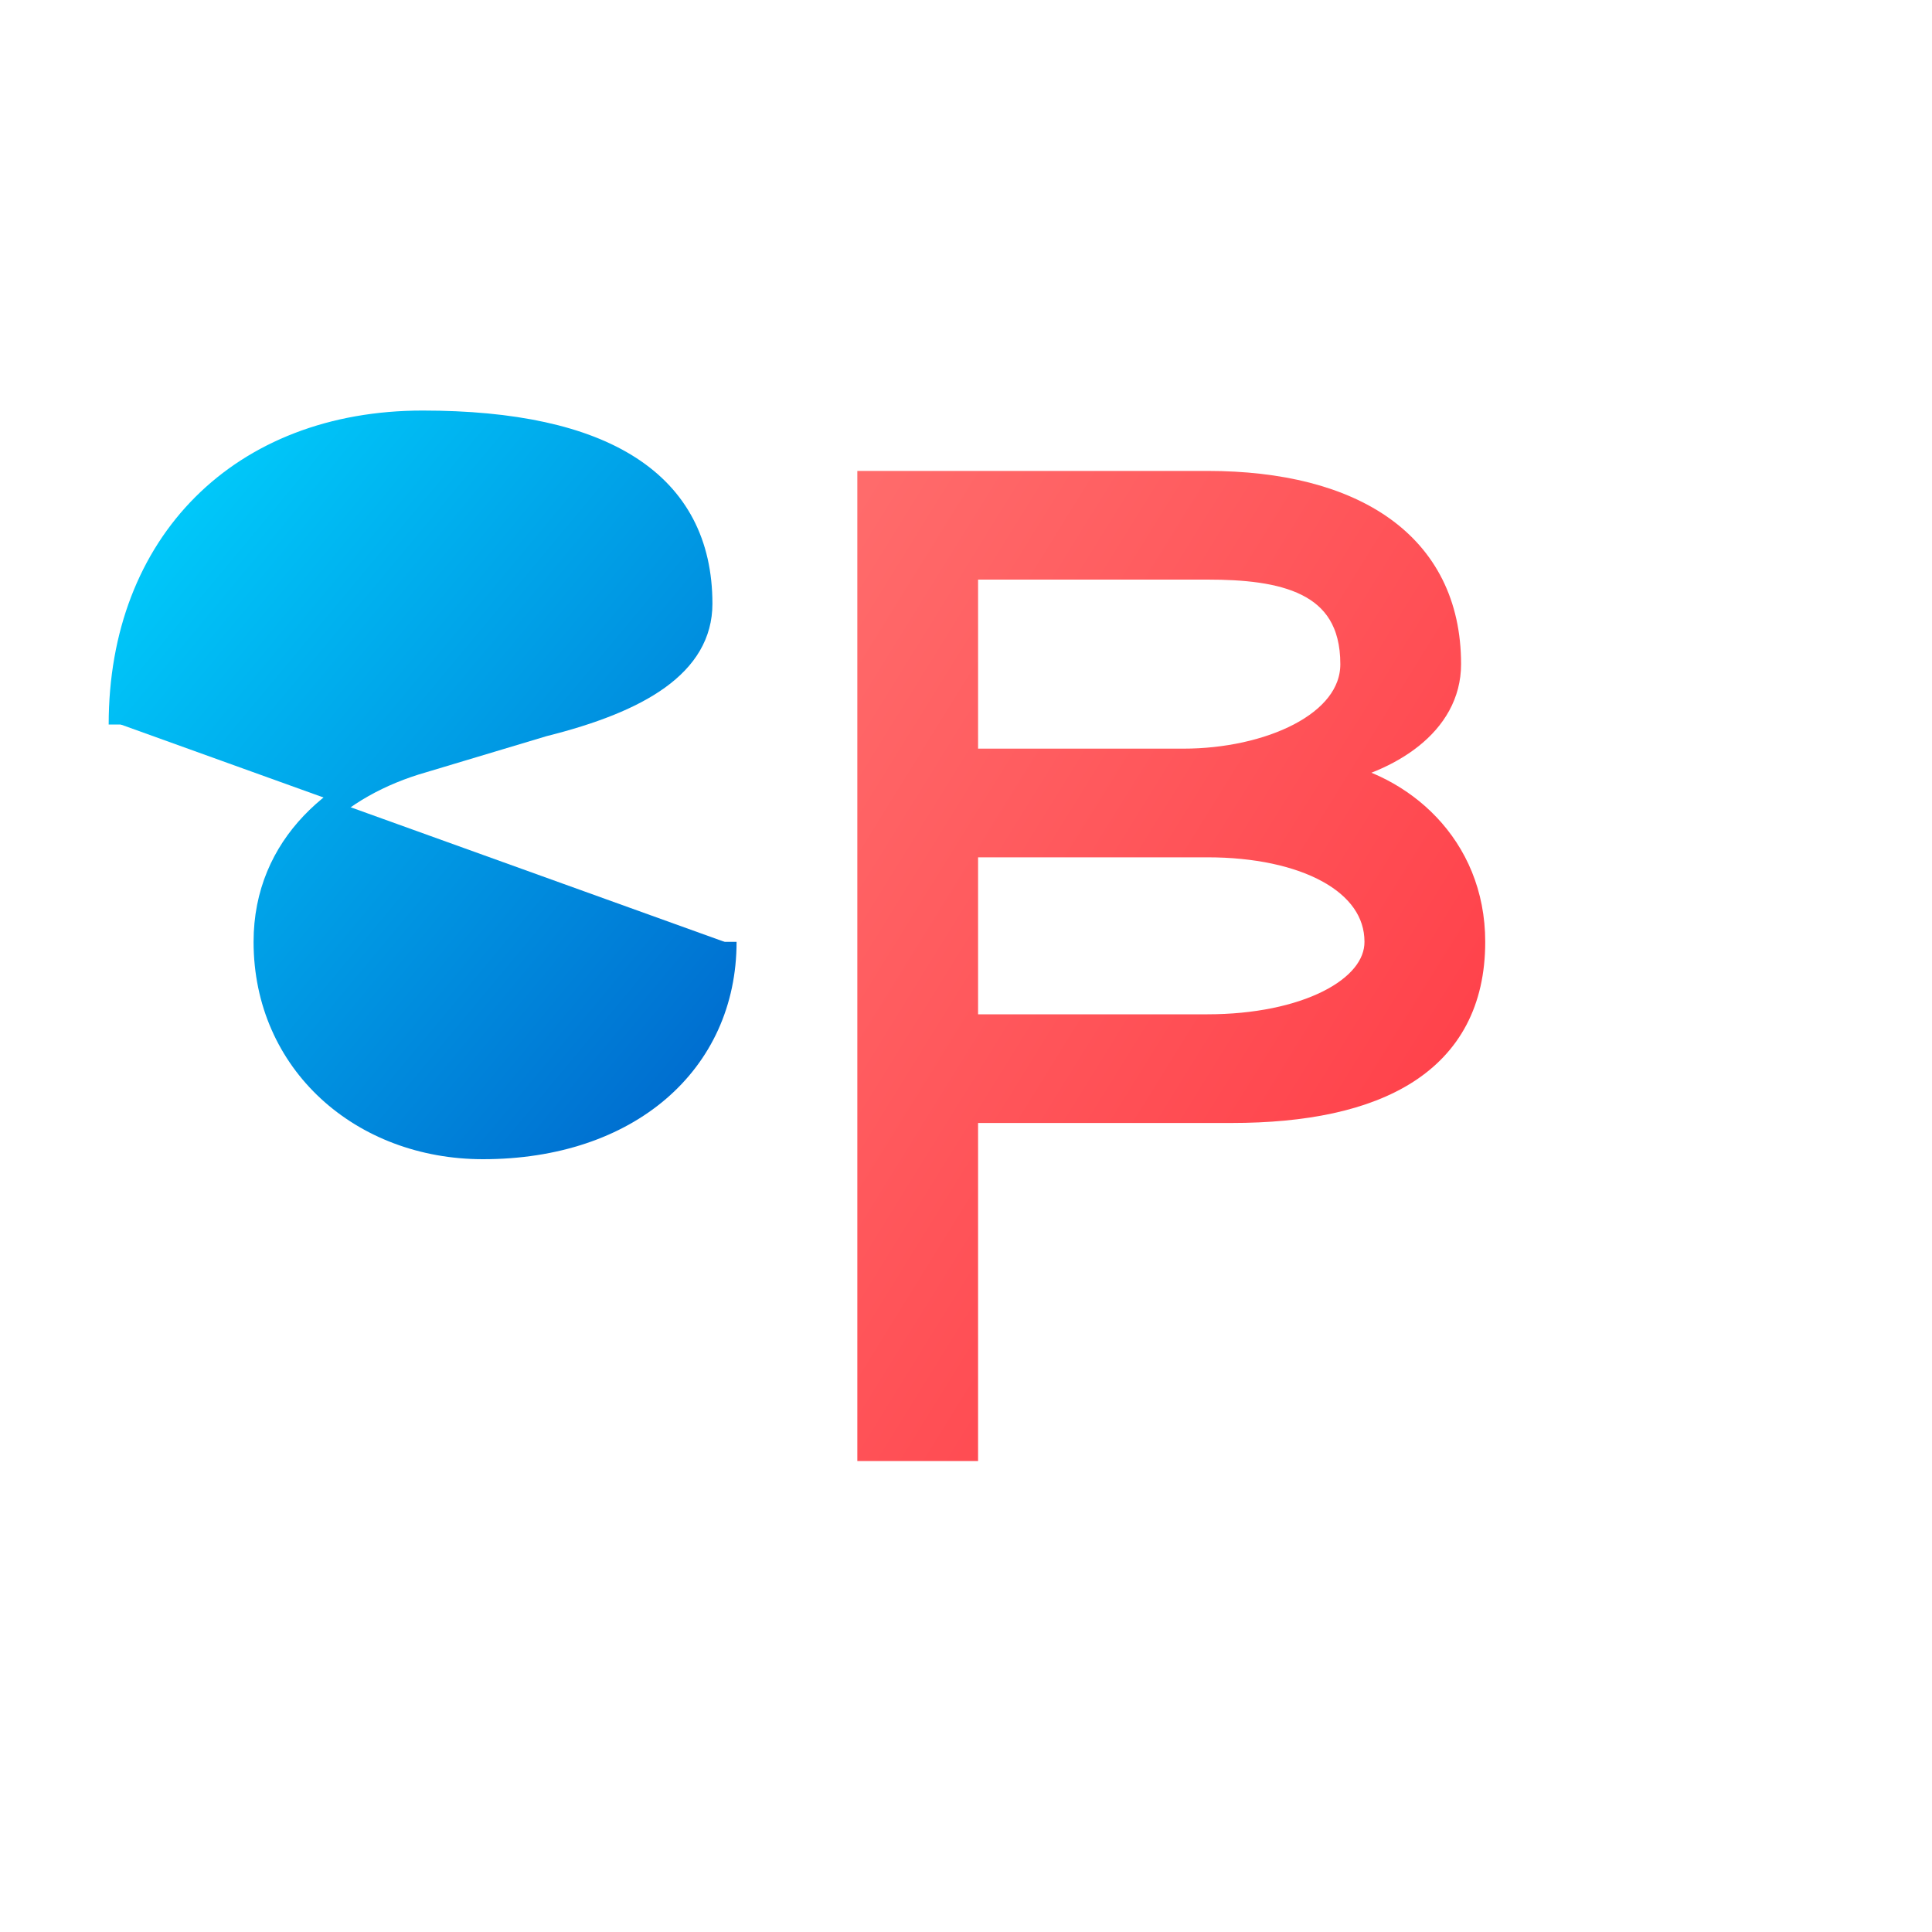 <svg width="16" height="16" viewBox="0 0 16 16" fill="none" xmlns="http://www.w3.org/2000/svg">
  <defs>
    <linearGradient id="sGradient" x1="0%" y1="0%" x2="100%" y2="100%">
      <stop offset="0%" style="stop-color:#00d4ff;stop-opacity:1" />
      <stop offset="100%" style="stop-color:#0066cc;stop-opacity:1" />
    </linearGradient>
    <linearGradient id="bGradient" x1="0%" y1="0%" x2="100%" y2="100%">
      <stop offset="0%" style="stop-color:#ff6b6b;stop-opacity:1" />
      <stop offset="100%" style="stop-color:#ff3742;stop-opacity:1" />
    </linearGradient>
    <filter id="glow">
      <feGaussianBlur stdDeviation="0.8"/>
    </filter>
  </defs>
  
  <!-- "S" -->
  <path d="M 1 6 C 1 4.5, 2 3.5, 3.5 3.5 C 5 3.5, 5.8 4, 5.8 5 C 5.8 5.5, 5.3 5.8, 4.5 6 L 3.5 6.3 C 2.8 6.5, 2.2 7, 2.2 7.8 C 2.2 8.8, 3 9.5, 4 9.5 C 5.2 9.5, 6 8.8, 6 7.8" 
        fill="url(#sGradient)" 
        filter="url(#glow)" 
        stroke="url(#sGradient)" 
        stroke-width="0.2"/>
  
  <!-- "B" -->
  <path d="M 8 4 L 8 12 L 7.2 12 L 7.2 4 L 10 4 C 11.2 4, 12 4.5, 12 5.5 C 12 6, 11.5 6.3, 11 6.4 C 11.6 6.5, 12.2 7, 12.2 7.8 C 12.2 8.8, 11.4 9.2, 10.2 9.2 L 8 9.2 L 8 8.5 L 10 8.5 C 10.8 8.5, 11.4 8.2, 11.4 7.8 C 11.4 7.3, 10.8 7, 10 7 L 8 7 L 8 6.3 L 9.8 6.3 C 10.5 6.3, 11.2 6, 11.2 5.5 C 11.2 4.8, 10.6 4.7, 10 4.7 L 8 4.7 Z" 
        fill="url(#bGradient)" 
        filter="url(#glow)" 
        stroke="url(#bGradient)" 
        stroke-width="0.2"/>
</svg>
